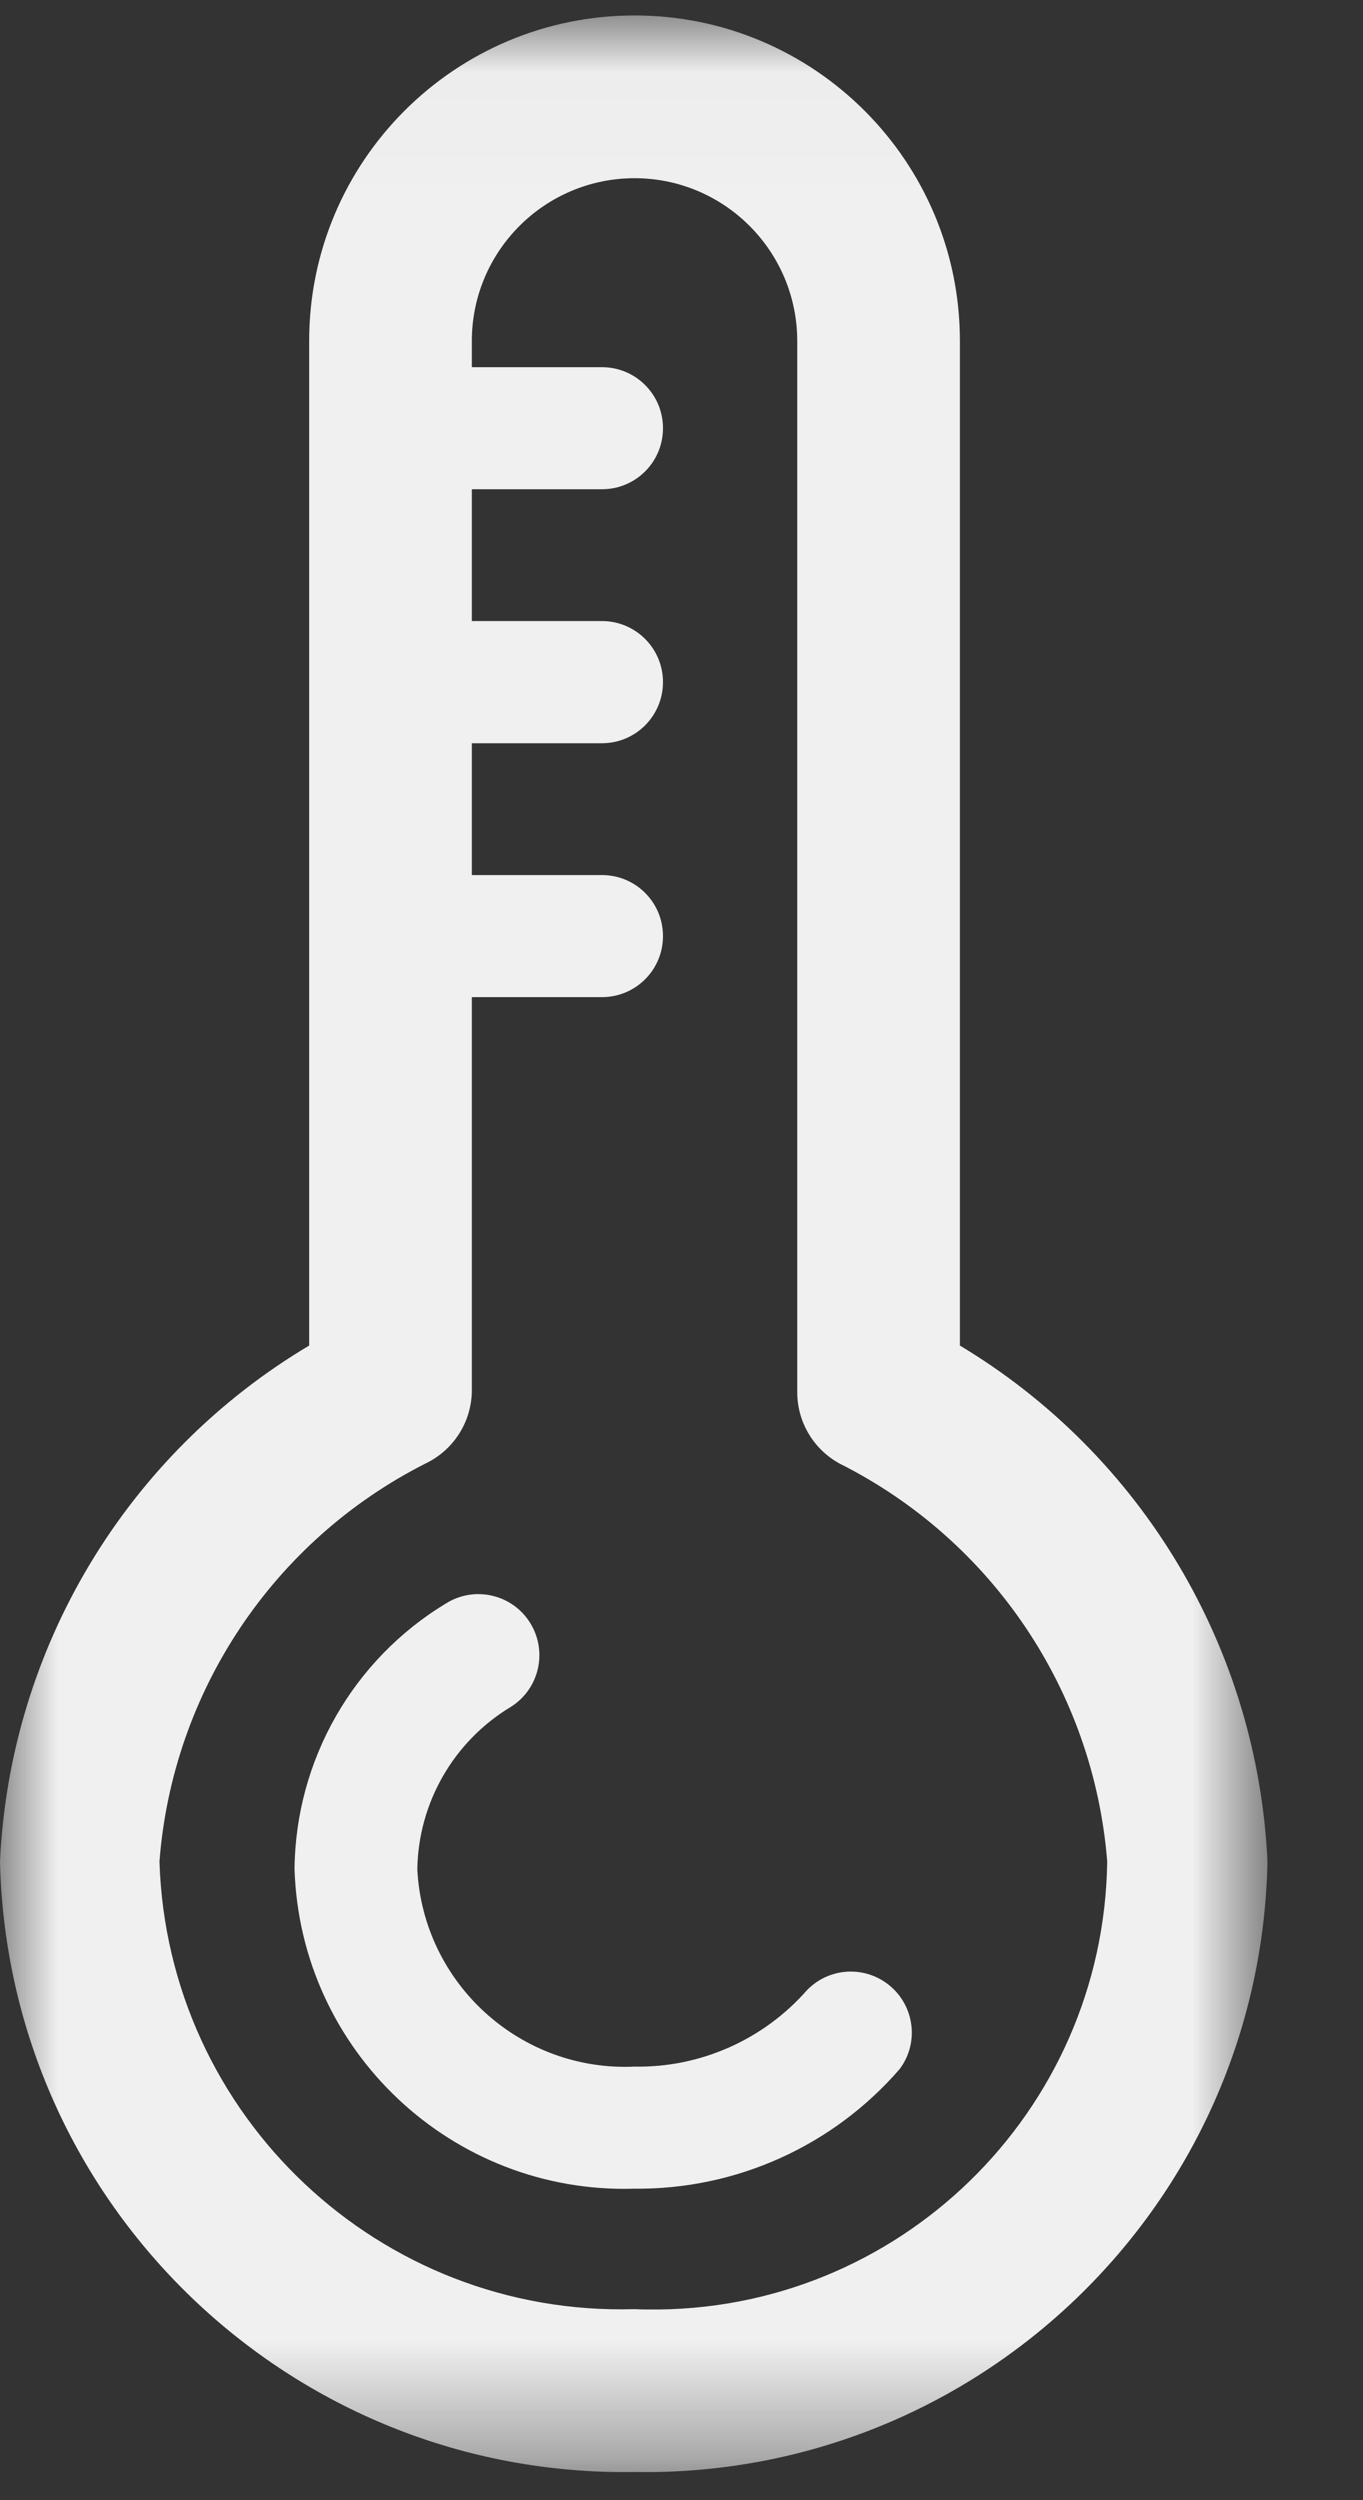 <?xml version="1.0" encoding="UTF-8"?>
<svg width="12px" height="22px" viewBox="0 0 12 22" version="1.1" xmlns="http://www.w3.org/2000/svg" xmlns:xlink="http://www.w3.org/1999/xlink">
    <rect x="0" y="0" width="12" height="22" fill="#333333" stroke="none"/>
    <!-- Generator: Sketch 63 (92445) - https://sketch.com -->
    <title>编组备份 21</title>
    <desc>Created with Sketch.</desc>
    <defs>
        <polygon id="path-1" points="0 0.02 11.159 0.02 11.159 21.637 0 21.637"></polygon>
    </defs>
    <g id="页面-1" stroke="none" stroke-width="1" fill="none" fill-rule="evenodd">
        <g id="农场详情" transform="translate(-104, -1262)">
            <g id="分组-7备份-4" transform="translate(25, 1262)">
                <g id="编组备份-21" transform="translate(79, 0)">
                    <g id="编组" transform="translate(0, 0.116)">
                        <mask id="mask-2" fill="white">
                            <use xlink:href="#path-1"></use>
                        </mask>
                        <g id="Clip-2"></g>
                        <path d="M1.404,16.264 C1.519,14.768 2.407,13.44 3.746,12.762 C3.99,12.646 4.148,12.402 4.154,12.132 L4.154,8.658 L5.3,8.658 C5.597,8.658 5.837,8.418 5.837,8.121 C5.837,7.824 5.597,7.584 5.3,7.584 L4.154,7.584 L4.154,6.424 L5.3,6.424 C5.597,6.424 5.837,6.183 5.837,5.886 C5.837,5.59 5.597,5.349 5.3,5.349 L4.154,5.349 L4.154,4.189 L5.3,4.189 C5.597,4.189 5.837,3.949 5.837,3.652 C5.837,3.355 5.597,3.115 5.3,3.115 L4.154,3.115 L4.154,2.885 C4.154,2.094 4.795,1.453 5.586,1.452 C6.377,1.452 7.018,2.093 7.019,2.884 L7.019,12.132 C7.018,12.394 7.161,12.636 7.391,12.762 C8.736,13.437 9.629,14.765 9.748,16.264 C9.718,18.471 7.905,20.236 5.698,20.206 C5.661,20.206 5.623,20.205 5.586,20.203 C3.345,20.268 1.474,18.506 1.404,16.264 Z M8.451,2.885 C8.452,1.303 7.169,0.02 5.587,0.02 C4.005,0.02 2.722,1.302 2.722,2.884 L2.722,11.724 C1.109,12.684 0.087,14.39 -5.4432e-05,16.264 C0.07,19.285 2.565,21.684 5.586,21.636 C8.607,21.688 11.1,19.285 11.159,16.264 C11.073,14.393 10.057,12.688 8.451,11.724 L8.451,2.885 Z" id="Fill-1" fill="#F0F0F0" mask="url(#mask-2)"></path>
                    </g>
                    <path d="M7.105,17.512 C6.722,17.948 6.167,18.195 5.586,18.185 C4.582,18.23 3.728,17.456 3.674,16.452 C3.682,15.864 3.994,15.322 4.498,15.019 C4.749,14.861 4.824,14.529 4.666,14.278 C4.508,14.027 4.176,13.952 3.925,14.11 C3.107,14.605 2.603,15.488 2.593,16.445 C2.643,18.048 3.983,19.308 5.586,19.259 C6.481,19.268 7.335,18.883 7.921,18.206 C8.099,17.969 8.049,17.632 7.811,17.455 C7.595,17.294 7.293,17.318 7.105,17.512" id="Fill-3" fill="#F0F0F0"></path>
                </g>
            </g>
        </g>
    </g>
</svg>